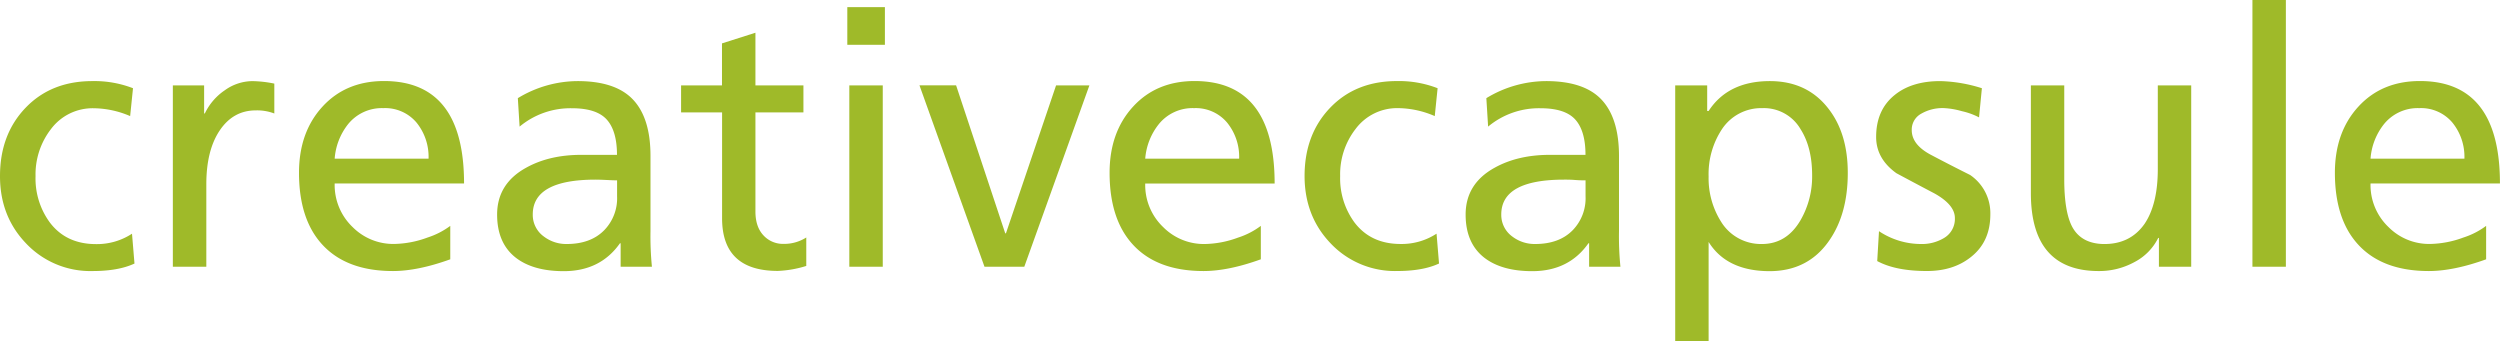 <svg id="Layer_1" data-name="Layer 1" xmlns="http://www.w3.org/2000/svg" viewBox="0 0 807.35 110.27">
                  <defs>
                    <style>.cls-1{fill:#9fba29;}</style>
                  </defs>
                  <path class="cls-1" d="M46.32,29.36l-.92,9a30.4,30.4,0,0,0-11.71-2.53,16.78,16.78,0,0,0-13.9,6.78,23.87,23.87,0,0,0-4.94,15.16,24,24,0,0,0,4.6,14.93q5.28,7,14.93,7A20.61,20.61,0,0,0,46,76.34l.8,9.64Q41.62,88.4,33.23,88.4a28.53,28.53,0,0,1-21.59-9.08Q3.36,70.59,3.37,57.73q0-13.44,8.27-22.06t21.59-8.61A34.46,34.46,0,0,1,46.32,29.36Z" transform="translate(-3.37 -0.87)"></path><path class="cls-1" d="M59.19,87V28.44h10.1v9.07h.23A18.79,18.79,0,0,1,76,30a15.38,15.38,0,0,1,8.84-2.93,37.22,37.22,0,0,1,7.12.8v9.65a15.67,15.67,0,0,0-6-1q-7.24,0-11.6,6.43T70,60.37V87Z" transform="translate(-3.37 -0.87)"></path><path class="cls-1" d="M148.78,73.81v10.8q-10.46,3.78-18.5,3.79-15.15,0-23-8.73-7.35-8.16-7.35-23,0-13.09,7.58-21.36t19.87-8.27q25.85,0,25.85,33.08H111.45a18.78,18.78,0,0,0,5.85,14.13,18.5,18.5,0,0,0,13.44,5.4,32.39,32.39,0,0,0,10.69-2.07A25.08,25.08,0,0,0,148.78,73.81ZM111.45,52.1h30.32a17.53,17.53,0,0,0-3.9-11.66,13.23,13.23,0,0,0-10.69-4.65,14,14,0,0,0-11.48,5.28A20.29,20.29,0,0,0,111.45,52.1Z" transform="translate(-3.37 -0.87)"></path><path class="cls-1" d="M171.17,41.76l-.57-9.19a37.41,37.41,0,0,1,19.3-5.51q12.28,0,17.92,6t5.62,18.21V75.53A100.37,100.37,0,0,0,213.9,87H203.8V79.44h-.23q-6.33,9-18.15,9-9.88,0-15.51-4.37-6-4.71-6-13.9,0-10,9.42-15.16,7.45-4.14,17.8-4.13h11.49q0-7.7-3.28-11.37t-11.2-3.68A25.62,25.62,0,0,0,171.17,41.76Zm31.48,22.51V59.11q-1.16,0-3.45-.12c-1.53-.07-2.68-.11-3.45-.11q-20.33,0-20.33,11.25A8.59,8.59,0,0,0,179,77.25a11.91,11.91,0,0,0,7.35,2.42q7.8,0,12.17-4.48A14.76,14.76,0,0,0,202.65,64.27Z" transform="translate(-3.37 -0.87)"></path><path class="cls-1" d="M262.83,28.44v8.73h-15.5v32c0,3.3.86,5.86,2.58,7.7a8.53,8.53,0,0,0,6.49,2.76,13.26,13.26,0,0,0,7.35-2.07v9.19a35.11,35.11,0,0,1-9.19,1.61q-18,0-18-17V37.17H223.32V28.44h13.21V14.88l10.8-3.44v17Z" transform="translate(-3.37 -0.87)"></path><path class="cls-1" d="M289.14,3.17V15.34H277V3.17ZM277.65,87V28.44h10.8V87Z" transform="translate(-3.37 -0.87)"></path><path class="cls-1" d="M355.18,28.44,334.16,87H321.3l-21-58.58h11.83L328,76.22h.23l16.19-47.78Z" transform="translate(-3.37 -0.87)"></path><path class="cls-1" d="M410.54,73.81v10.8q-10.44,3.78-18.49,3.79-15.17,0-23-8.73-7.35-8.16-7.35-23,0-13.09,7.58-21.36t19.87-8.27Q415,27.06,415,60.14H373.21a18.79,18.79,0,0,0,5.86,14.13,18.5,18.5,0,0,0,13.44,5.4,32.29,32.29,0,0,0,10.68-2.07A24.82,24.82,0,0,0,410.54,73.81ZM373.21,52.1h30.33a17.49,17.49,0,0,0-3.91-11.66A13.2,13.2,0,0,0,389,35.79a14,14,0,0,0-11.49,5.28A20.36,20.36,0,0,0,373.21,52.1Z" transform="translate(-3.37 -0.87)"></path><path class="cls-1" d="M467.63,29.36l-.92,9A30.4,30.4,0,0,0,455,35.79a16.76,16.76,0,0,0-13.9,6.78,23.87,23.87,0,0,0-4.94,15.16,24.08,24.08,0,0,0,4.59,14.93q5.29,7,14.94,7a20.61,20.61,0,0,0,11.6-3.33l.8,9.64q-5.16,2.42-13.55,2.42a28.55,28.55,0,0,1-21.6-9.08q-8.26-8.73-8.27-21.59,0-13.44,8.27-22.06t21.6-8.61A34.5,34.5,0,0,1,467.63,29.36Z" transform="translate(-3.37 -0.87)"></path><path class="cls-1" d="M483.94,41.76l-.57-9.19a37.37,37.37,0,0,1,19.29-5.51q12.29,0,17.92,6t5.63,18.21V75.53A98.06,98.06,0,0,0,526.67,87H516.56V79.44h-.23q-6.32,9-18.15,9-9.87,0-15.5-4.37-6-4.71-6-13.9,0-10,9.42-15.16,7.47-4.14,17.81-4.13h11.48q0-7.7-3.27-11.37t-11.2-3.68A25.6,25.6,0,0,0,483.94,41.76Zm31.47,22.51V59.11c-.76,0-1.91,0-3.44-.12s-2.69-.11-3.45-.11q-20.32,0-20.33,11.25a8.6,8.6,0,0,0,3.56,7.12,11.91,11.91,0,0,0,7.35,2.42q7.81,0,12.18-4.48A14.8,14.8,0,0,0,515.41,64.27Z" transform="translate(-3.37 -0.87)"></path><path class="cls-1" d="M544.36,111.14V28.44h10.33v8.27h.46q6.29-9.64,19.77-9.65,12.12,0,19,9,6.18,8,6.17,20.67,0,13.22-6,21.83-6.81,9.87-19.28,9.88Q561,88.4,555.15,79v32.16ZM588.58,57.5q0-9-3.68-14.82a13.7,13.7,0,0,0-12.4-6.89,15.19,15.19,0,0,0-13.1,6.89,26.22,26.22,0,0,0-4.25,15.16,26.22,26.22,0,0,0,4,14.59,15.1,15.1,0,0,0,13.21,7.24q7.93,0,12.41-7.58A28.16,28.16,0,0,0,588.58,57.5Z" transform="translate(-3.37 -0.87)"></path><path class="cls-1" d="M609.6,85.18l.57-9.65a24.48,24.48,0,0,0,13.44,4.14A13.82,13.82,0,0,0,631,77.83a7.14,7.14,0,0,0,3.68-6.55q0-4.25-6.55-7.92Q622,60.14,615.8,56.81q-6.56-4.71-6.55-11.72,0-8.73,6-13.55,5.52-4.48,14.71-4.48a48.1,48.1,0,0,1,13.44,2.3l-.92,9.42a22.06,22.06,0,0,0-5.52-2,25.45,25.45,0,0,0-5.85-1,13.77,13.77,0,0,0-7.36,1.84,5.84,5.84,0,0,0-3,5.28q0,4.83,6.55,8.16,6.08,3.21,12.29,6.31a14.91,14.91,0,0,1,6.54,12.75q0,8.85-6.32,13.79-5.62,4.47-14.12,4.48Q615.57,88.4,609.6,85.18Z" transform="translate(-3.37 -0.87)"></path><path class="cls-1" d="M711,28.44V87H700.57V77.71h-.23a17.59,17.59,0,0,1-7.7,7.81,23.61,23.61,0,0,1-11.49,2.88q-21.93,0-21.93-25.16V28.44H670V58.76q0,10.68,2.65,15.51,2.87,5.16,9.76,5.4,8.83.22,13.55-6.55,4.24-6.32,4.25-17.57V28.44Z" transform="translate(-3.37 -0.87)"></path><path class="cls-1" d="M730.77,87V.87h10.8V87Z" transform="translate(-3.37 -0.87)"></path><path class="cls-1" d="M806.24,73.81v10.8q-10.46,3.78-18.49,3.79-15.16,0-23-8.73-7.35-8.16-7.35-23,0-13.09,7.58-21.36t19.87-8.27q25.85,0,25.85,33.08H768.91a18.75,18.75,0,0,0,5.86,14.13,18.46,18.46,0,0,0,13.43,5.4,32.39,32.39,0,0,0,10.69-2.07A25,25,0,0,0,806.24,73.81ZM768.91,52.1h30.32a17.53,17.53,0,0,0-3.9-11.66,13.23,13.23,0,0,0-10.69-4.65,14,14,0,0,0-11.48,5.28A20.29,20.29,0,0,0,768.91,52.1Z" transform="translate(-3.37 -0.87)"></path>
              </svg>
